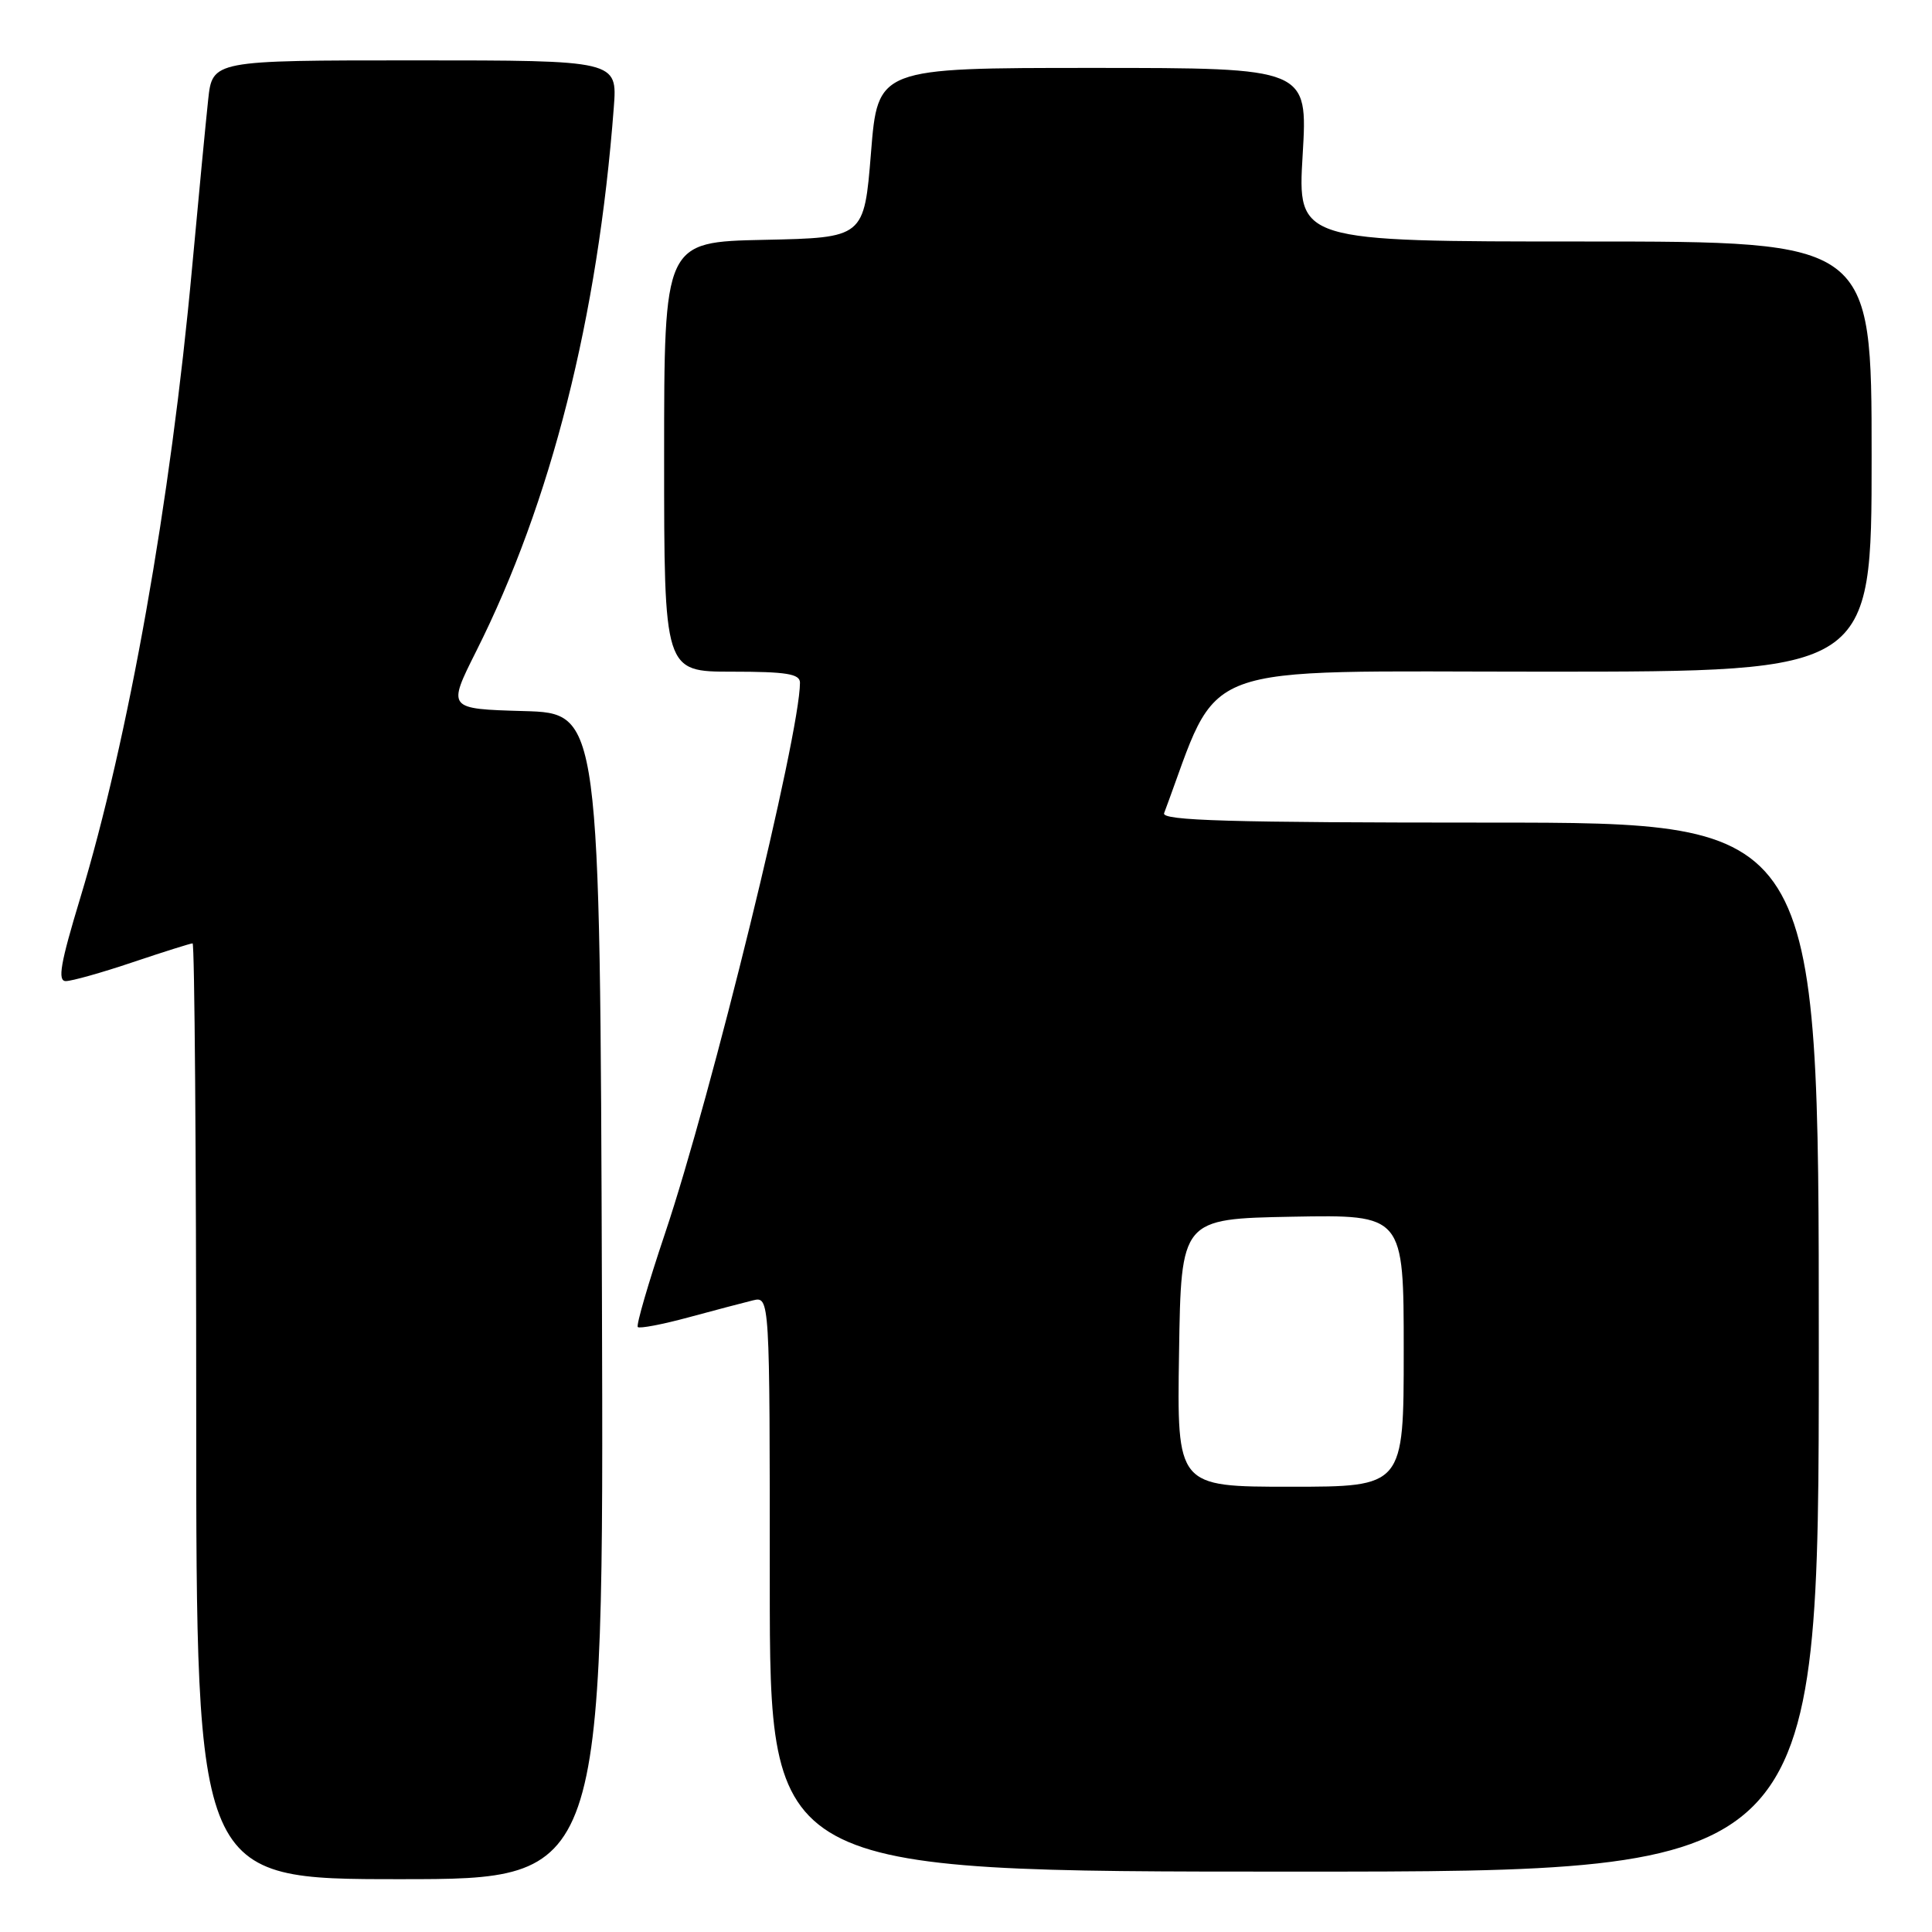 <?xml version="1.0" encoding="UTF-8" standalone="no"?>
<!DOCTYPE svg PUBLIC "-//W3C//DTD SVG 1.1//EN" "http://www.w3.org/Graphics/SVG/1.1/DTD/svg11.dtd" >
<svg xmlns="http://www.w3.org/2000/svg" xmlns:xlink="http://www.w3.org/1999/xlink" version="1.1" viewBox="0 0 256 256">
 <g >
 <path fill="currentColor"
d=" M 79.76 171.75 C 79.50 94.50 79.50 94.50 69.38 94.22 C 59.27 93.93 59.27 93.93 63.09 86.31 C 73.02 66.56 79.22 42.07 81.33 14.25 C 81.81 8.00 81.81 8.00 54.98 8.00 C 28.14 8.00 28.14 8.00 27.58 13.25 C 27.27 16.14 26.31 26.15 25.45 35.50 C 22.62 66.41 17.02 97.92 10.61 119.07 C 8.01 127.65 7.60 130.00 8.72 130.00 C 9.51 130.00 13.50 128.88 17.59 127.50 C 21.69 126.12 25.26 125.00 25.52 125.00 C 25.78 125.00 26.00 152.90 26.00 187.00 C 26.00 249.00 26.00 249.00 53.01 249.00 C 80.01 249.00 80.01 249.00 79.76 171.75 Z  M 241.00 178.50 C 241.00 109.00 241.00 109.00 197.39 109.00 C 162.92 109.00 153.88 108.74 154.25 107.75 C 161.90 87.31 157.35 89.00 204.67 89.00 C 248.00 89.00 248.00 89.00 248.00 60.50 C 248.00 32.00 248.00 32.00 209.96 32.00 C 171.92 32.00 171.92 32.00 172.61 20.50 C 173.29 9.00 173.29 9.00 144.80 9.00 C 116.31 9.00 116.31 9.00 115.41 20.25 C 114.50 31.50 114.50 31.50 101.25 31.78 C 88.00 32.06 88.00 32.06 88.00 60.53 C 88.00 89.00 88.00 89.00 97.00 89.00 C 104.21 89.00 106.00 89.29 106.00 90.46 C 106.00 97.30 94.29 145.08 88.11 163.46 C 85.90 170.04 84.28 175.61 84.51 175.84 C 84.74 176.07 87.76 175.50 91.22 174.56 C 94.67 173.63 98.51 172.61 99.75 172.31 C 102.00 171.77 102.00 171.77 102.00 209.88 C 102.00 248.00 102.00 248.00 171.50 248.00 C 241.00 248.00 241.00 248.00 241.00 178.50 Z  M 156.23 179.25 C 156.50 161.50 156.50 161.50 171.25 161.22 C 186.00 160.95 186.00 160.95 186.00 178.97 C 186.00 197.00 186.00 197.00 170.98 197.00 C 155.95 197.00 155.95 197.00 156.23 179.25 Z "/>
</g>
</svg>